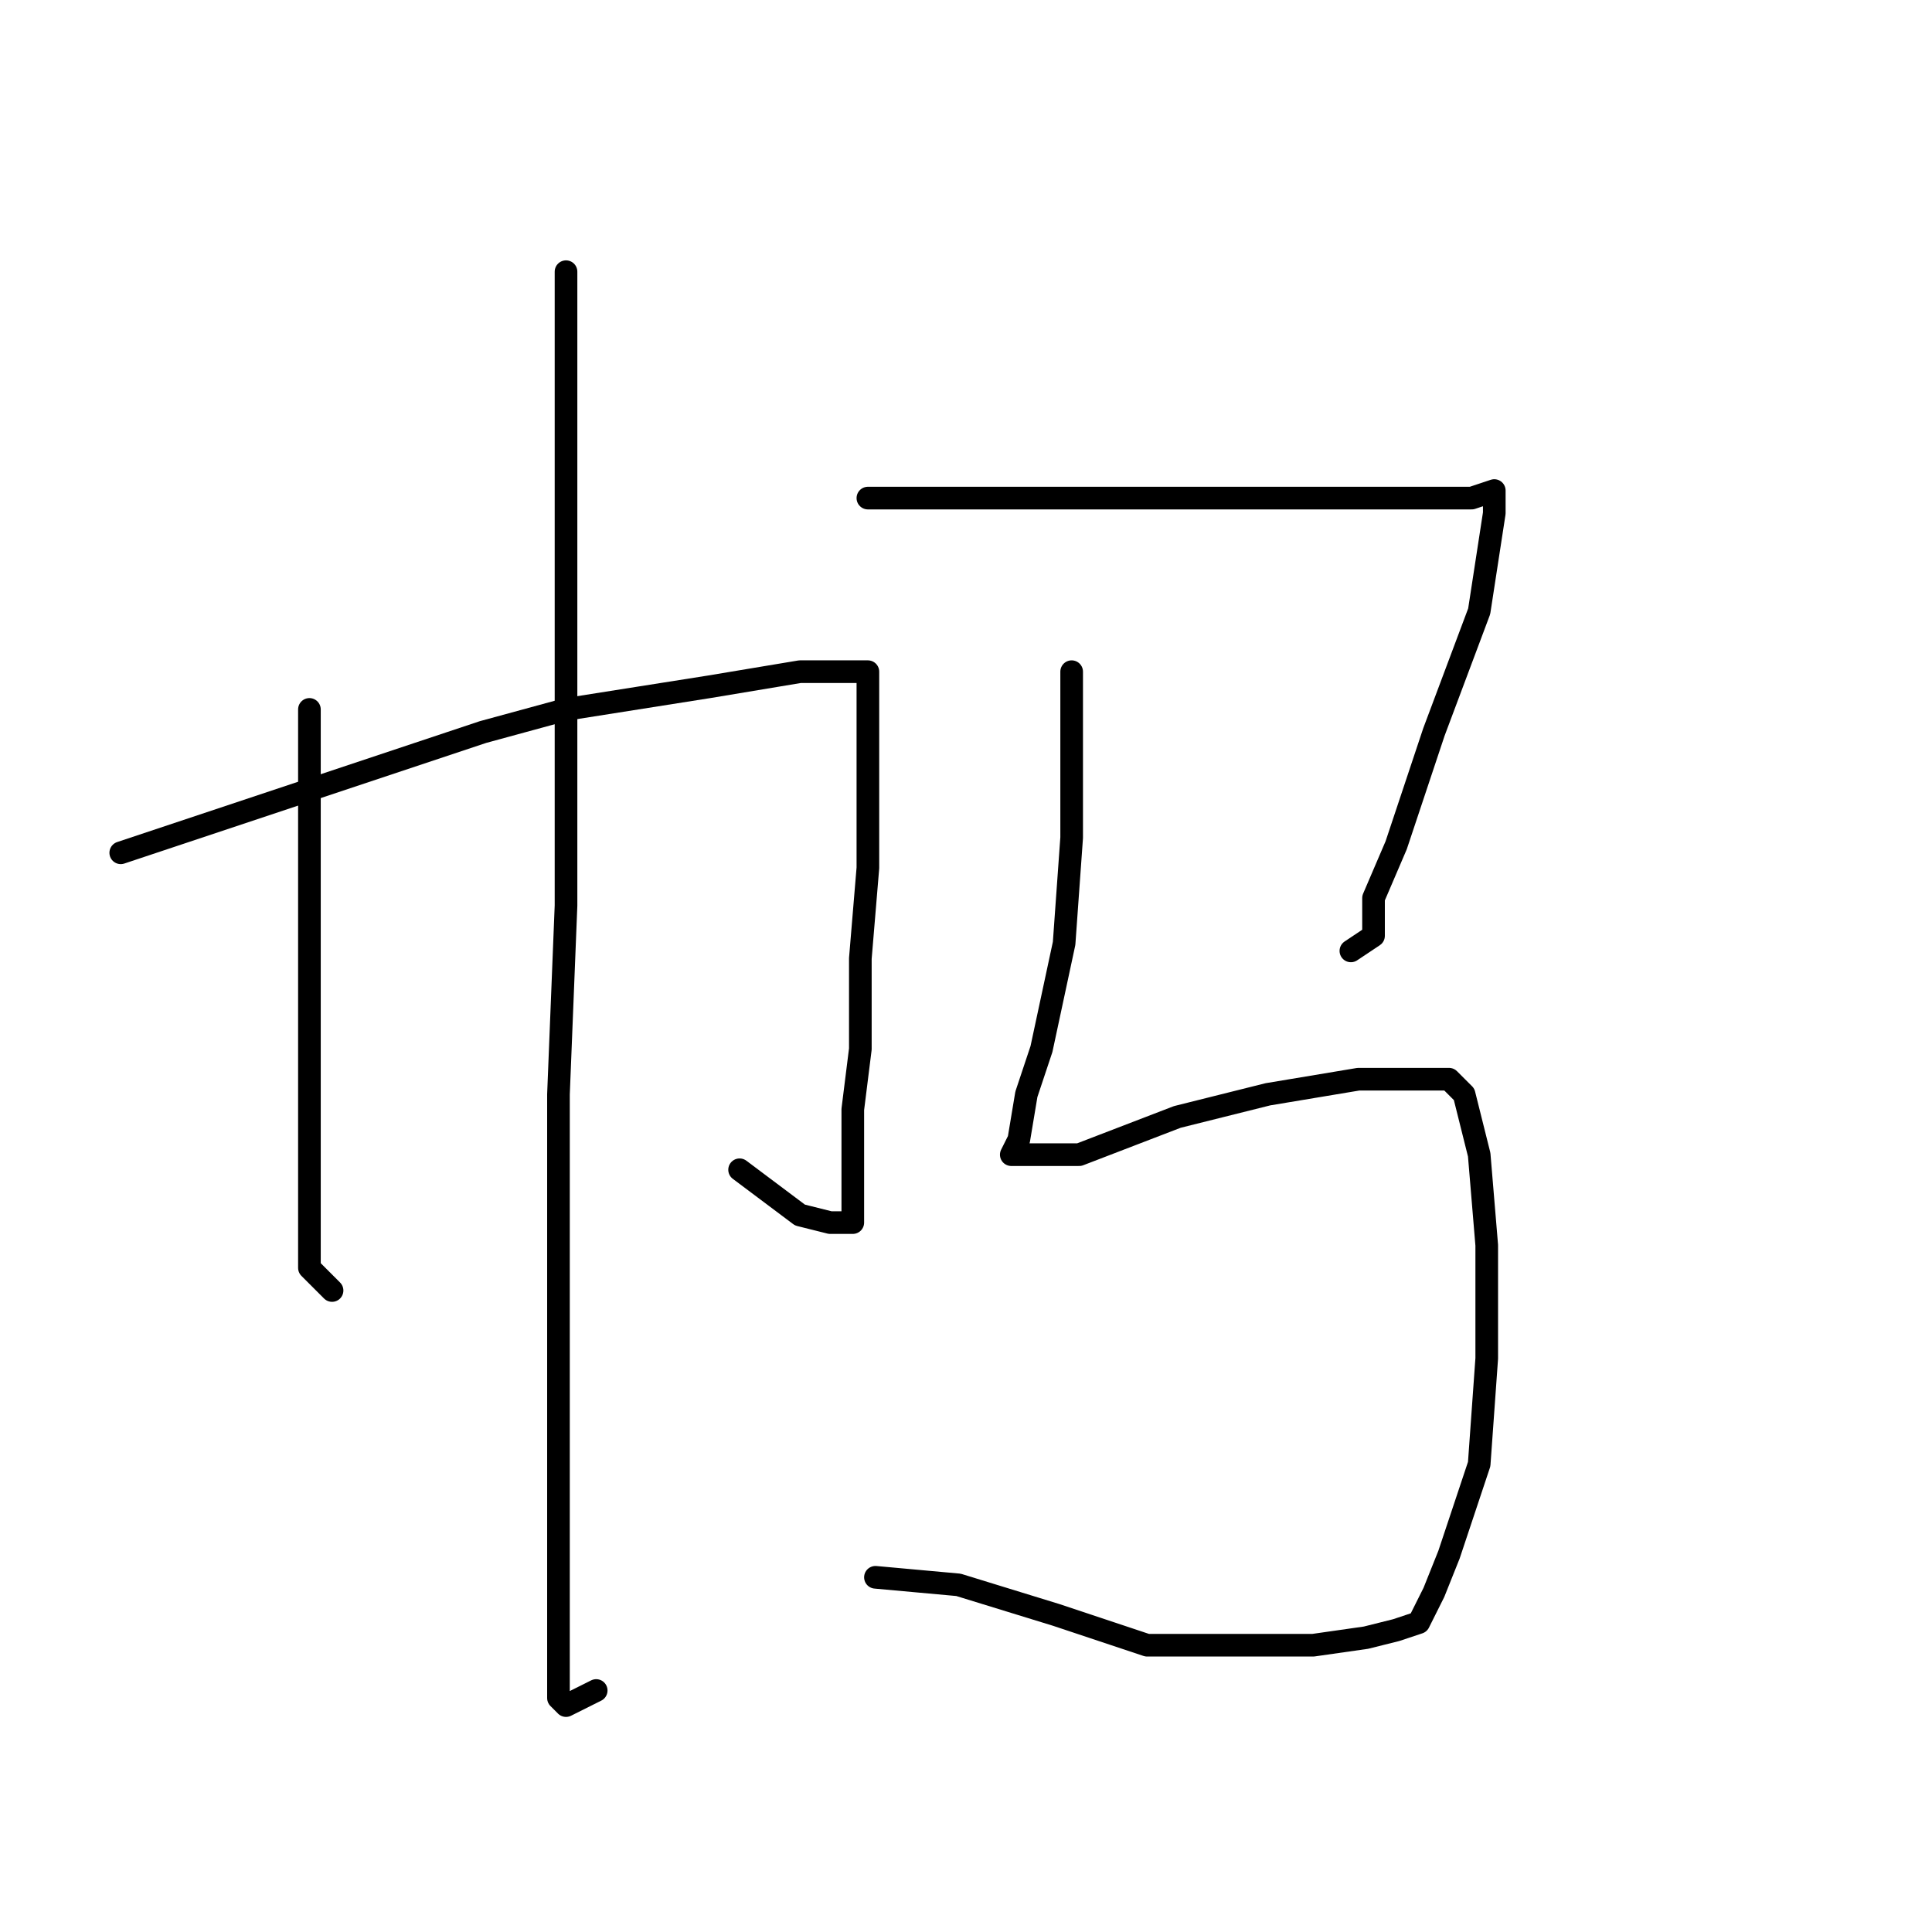 <?xml version="1.0" standalone="no"?>
    <svg width="256" height="256" xmlns="http://www.w3.org/2000/svg" version="1.1">
    <polyline stroke="black" stroke-width="3" stroke-linecap="round" fill="transparent" stroke-linejoin="round" points="41 94 41 109 41 124 41 131 41 148 41 161 41 168 44 171 44 171 " />
        <polyline stroke="black" stroke-width="3" stroke-linecap="round" fill="transparent" stroke-linejoin="round" points="16 113 40 105 64 97 75 94 94 91 106 89 113 89 115 89 115 91 115 102 115 115 114 127 114 139 113 147 113 155 113 160 113 161 113 162 112 162 110 162 106 161 98 155 98 155 " />
        <polyline stroke="black" stroke-width="3" stroke-linecap="round" fill="transparent" stroke-linejoin="round" points="75 36 75 50 75 64 75 85 75 109 75 120 74 145 74 169 74 190 74 206 74 217 74 223 74 225 75 226 79 224 79 224 " />
        <polyline stroke="black" stroke-width="3" stroke-linecap="round" fill="transparent" stroke-linejoin="round" points="115 66 128 66 141 66 157 66 174 66 181 66 187 66 195 66 198 65 198 68 196 81 190 97 185 112 182 119 182 122 182 123 182 124 179 126 179 126 " />
        <polyline stroke="black" stroke-width="3" stroke-linecap="round" fill="transparent" stroke-linejoin="round" points="142 89 142 100 142 111 141 125 138 139 136 145 135 151 134 153 135 153 143 153 156 148 168 145 180 143 188 143 192 143 194 145 196 153 197 165 197 180 196 194 192 206 190 211 188 215 185 216 181 217 174 218 167 218 160 218 152 218 140 214 127 210 116 209 116 209 " />
        </svg>